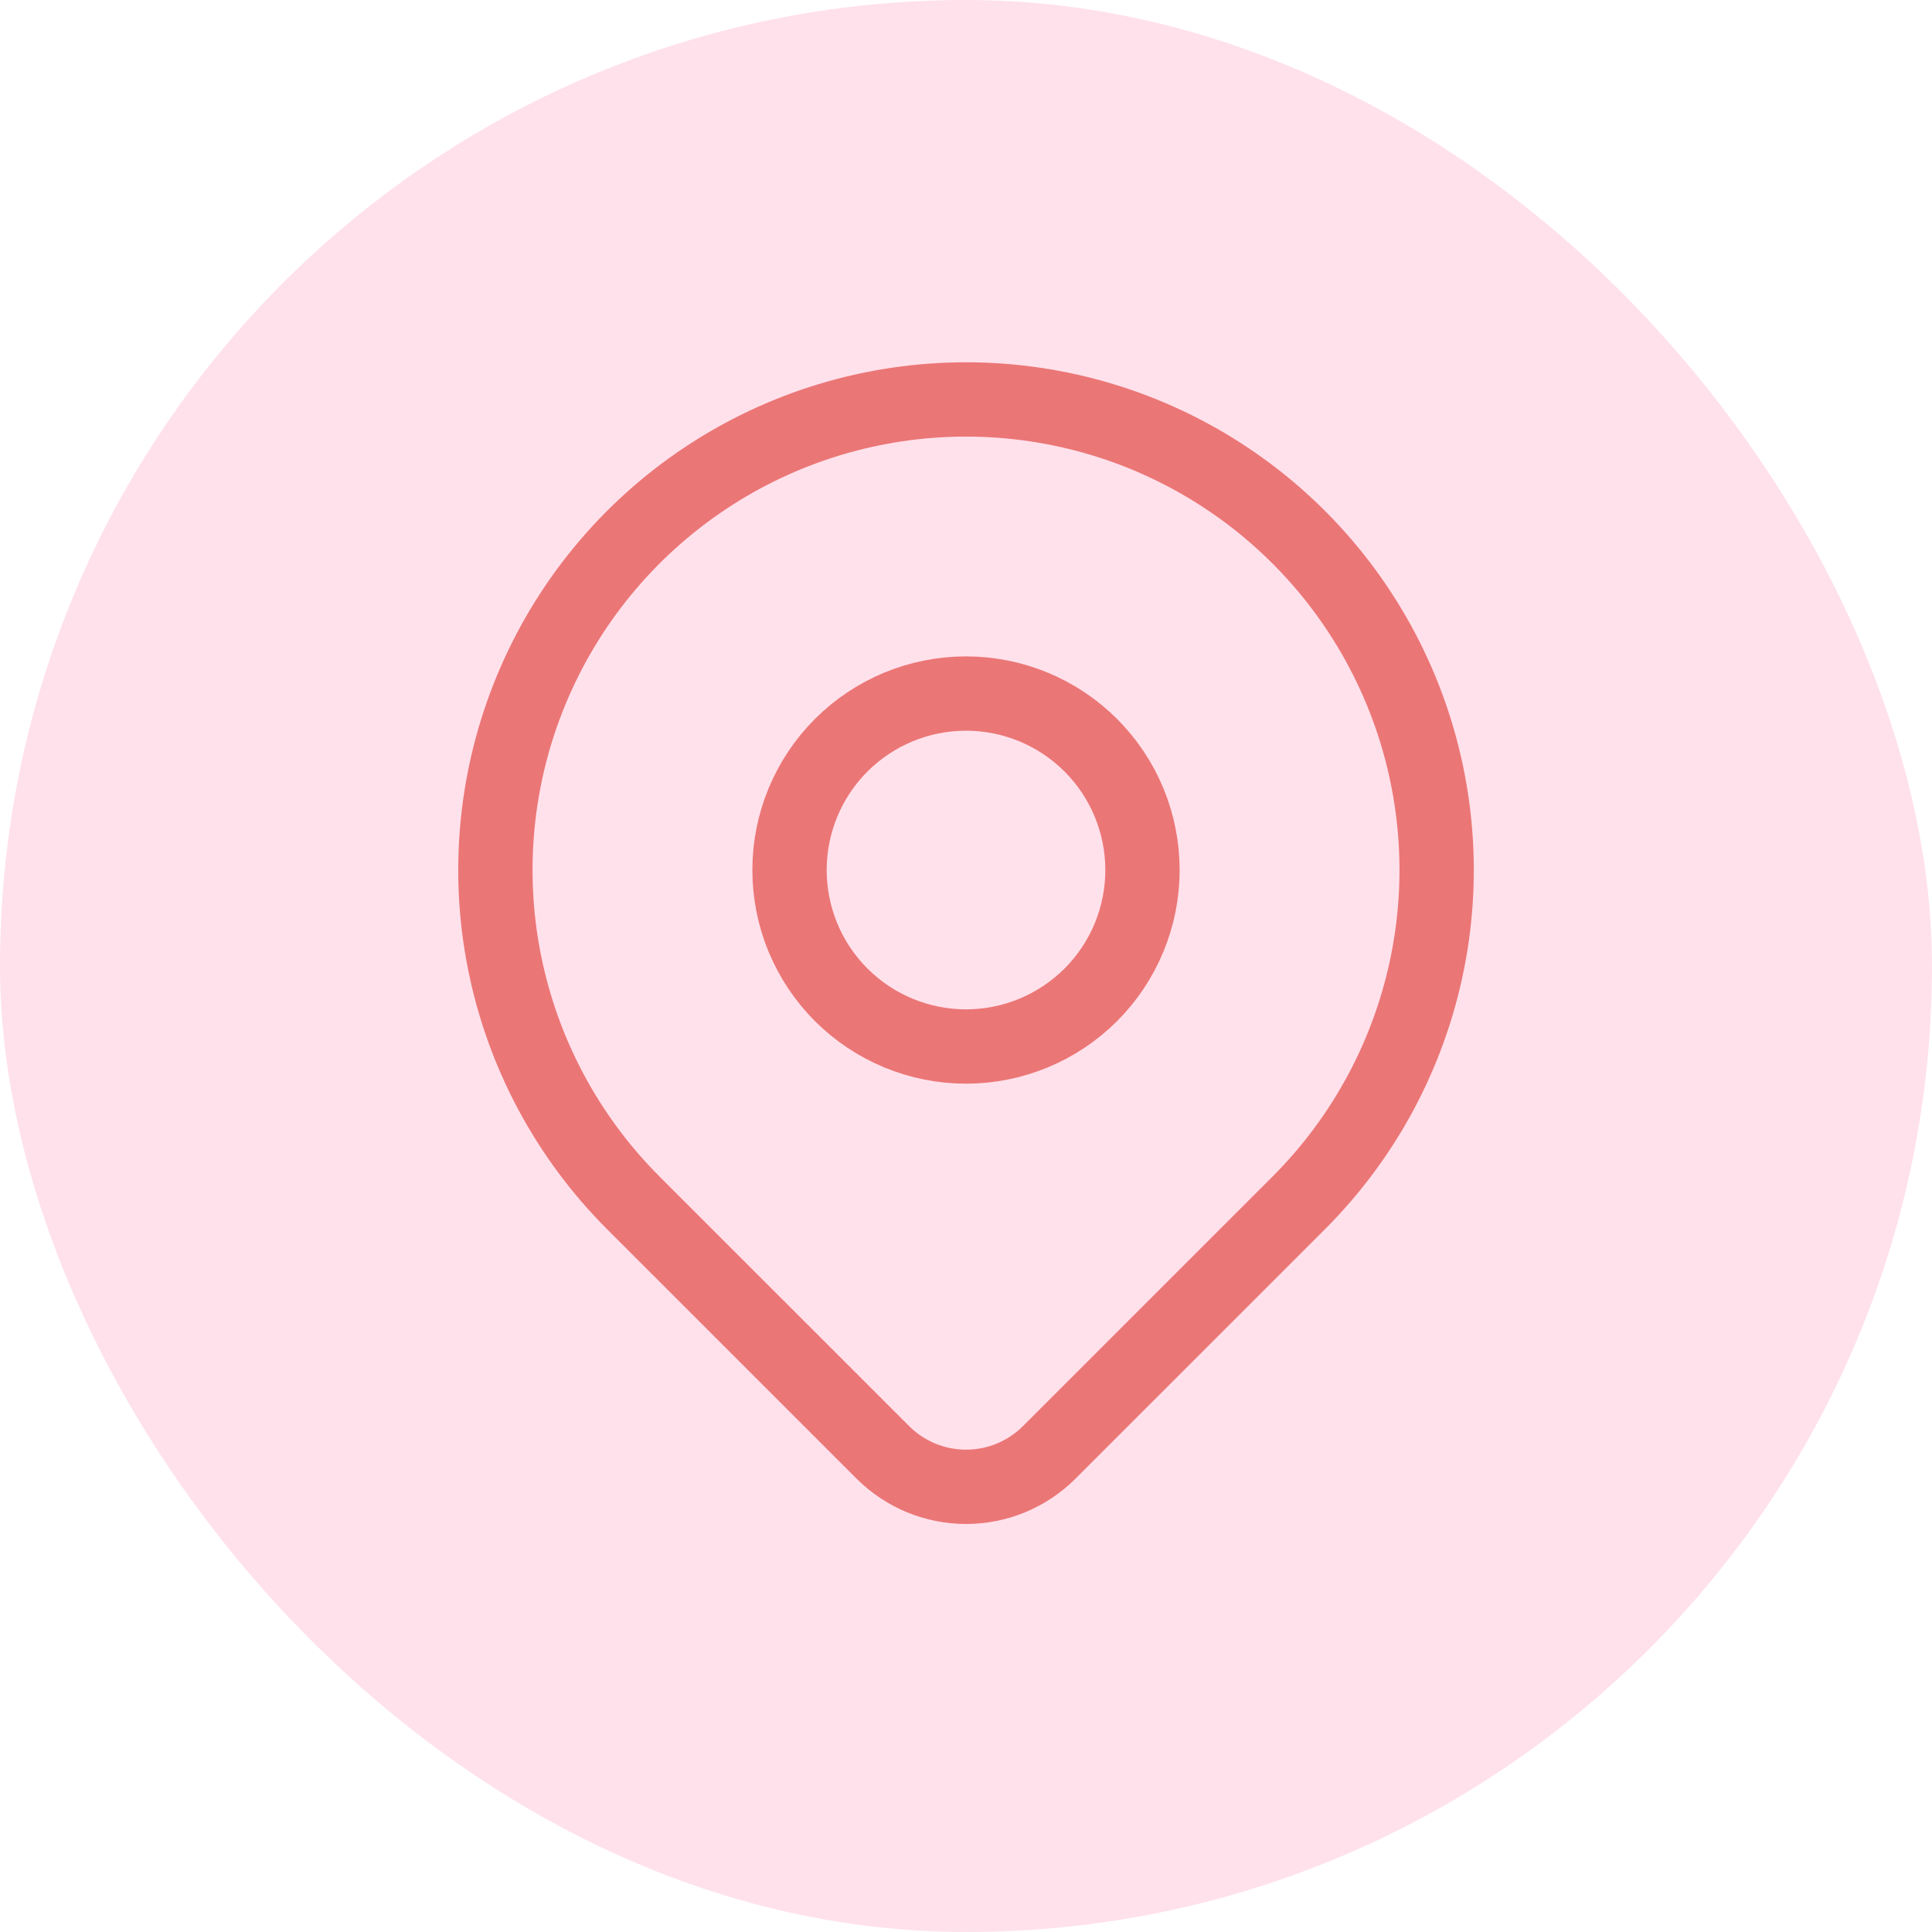 <svg width="30" height="30" viewBox="0 0 52 52" fill="none" xmlns="http://www.w3.org/2000/svg">
<rect width="52" height="52" rx="26" fill="#FFE1EB"/>
<g clip-path="url(#clip0_2977_704)">
<path d="M21.25 23.417C21.25 24.677 21.75 25.885 22.641 26.776C23.532 27.666 24.74 28.167 26 28.167C27.26 28.167 28.468 27.666 29.359 26.776C30.25 25.885 30.75 24.677 30.75 23.417C30.75 22.157 30.25 20.949 29.359 20.058C28.468 19.167 27.26 18.667 26 18.667C24.74 18.667 23.532 19.167 22.641 20.058C21.75 20.949 21.25 22.157 21.25 23.417Z" stroke="#EB7676" stroke-width="2" stroke-linecap="round" stroke-linejoin="round"/>
<path d="M34.958 32.374L28.239 39.092C27.646 39.685 26.841 40.018 26.001 40.018C25.162 40.018 24.357 39.685 23.763 39.092L17.044 32.374C15.272 30.602 14.066 28.345 13.577 25.888C13.088 23.431 13.339 20.884 14.298 18.57C15.257 16.255 16.88 14.277 18.963 12.885C21.046 11.493 23.495 10.751 26 10.751C28.506 10.751 30.955 11.493 33.038 12.885C35.121 14.277 36.744 16.255 37.703 18.57C38.662 20.884 38.913 23.431 38.424 25.888C37.935 28.345 36.729 30.602 34.958 32.374Z" stroke="#EB7676" stroke-width="2" stroke-linecap="round" stroke-linejoin="round"/>
</g>
<defs>
<clipPath id="clip0_2977_704">
<rect width="38" height="38" fill="white" transform="translate(7 6)"/>
</clipPath>
</defs>
</svg>
